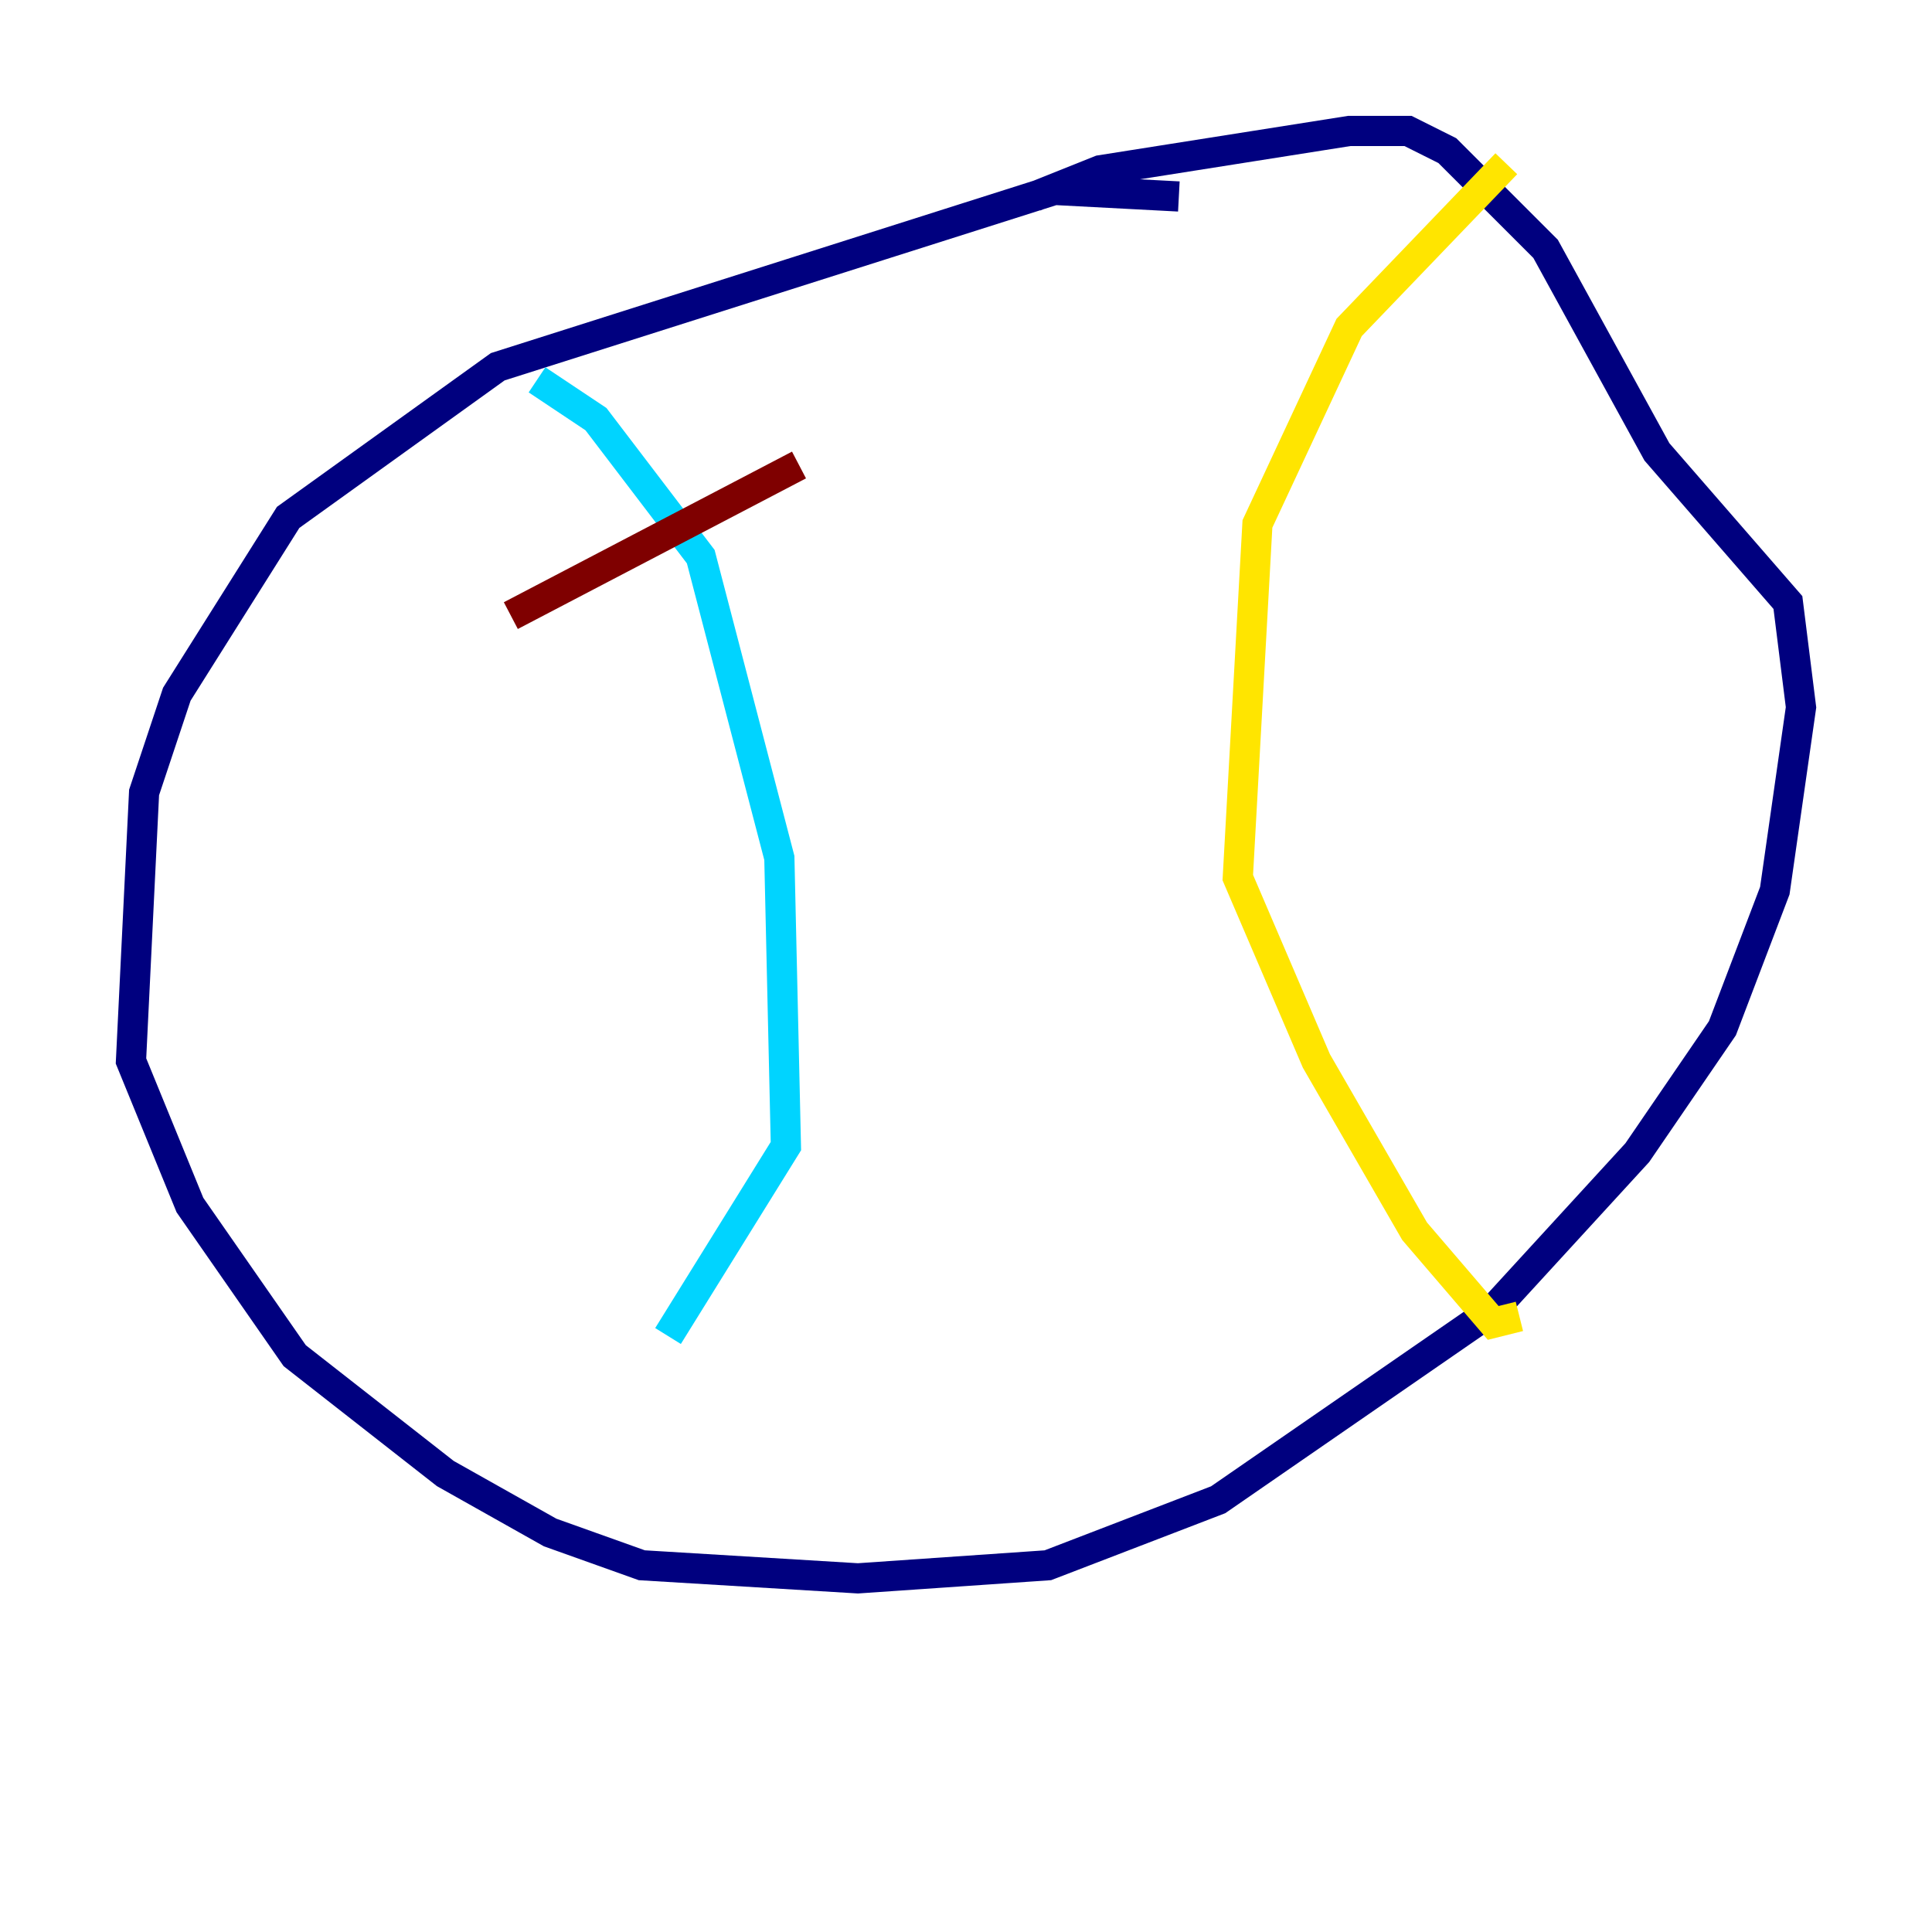 <?xml version="1.0" encoding="utf-8" ?>
<svg baseProfile="tiny" height="128" version="1.2" viewBox="0,0,128,128" width="128" xmlns="http://www.w3.org/2000/svg" xmlns:ev="http://www.w3.org/2001/xml-events" xmlns:xlink="http://www.w3.org/1999/xlink"><defs /><polyline fill="none" points="78.102,13.017 69.858,12.583 32.976,24.298 19.091,34.278 11.715,45.993 9.546,52.502 8.678,70.291 12.583,79.837 19.525,89.817 29.505,97.627 36.447,101.532 42.522,103.702 56.841,104.57 69.424,103.702 80.705,99.363 98.929,86.78 108.475,76.366 114.115,68.122 117.586,59.01 119.322,46.861 118.454,39.919 109.776,29.939 102.4,16.488 95.891,9.98 93.288,8.678 89.383,8.678 72.895,11.281 68.556,13.017" stroke="#00007f" stroke-width="2" /><polyline fill="none" points="35.58,25.166 39.485,27.77 46.427,36.881 51.634,56.841 52.068,75.932 44.258,88.515" stroke="#00d4ff" stroke-width="2" /><polyline fill="none" points="99.797,10.848 89.383,21.695 83.308,34.712 82.007,58.142 87.214,70.291 93.722,81.573 98.929,87.647 100.664,87.214" stroke="#ffe500" stroke-width="2" /><polyline fill="none" points="33.844,40.786 52.936,30.807" stroke="#7f0000" stroke-width="2" /></svg>